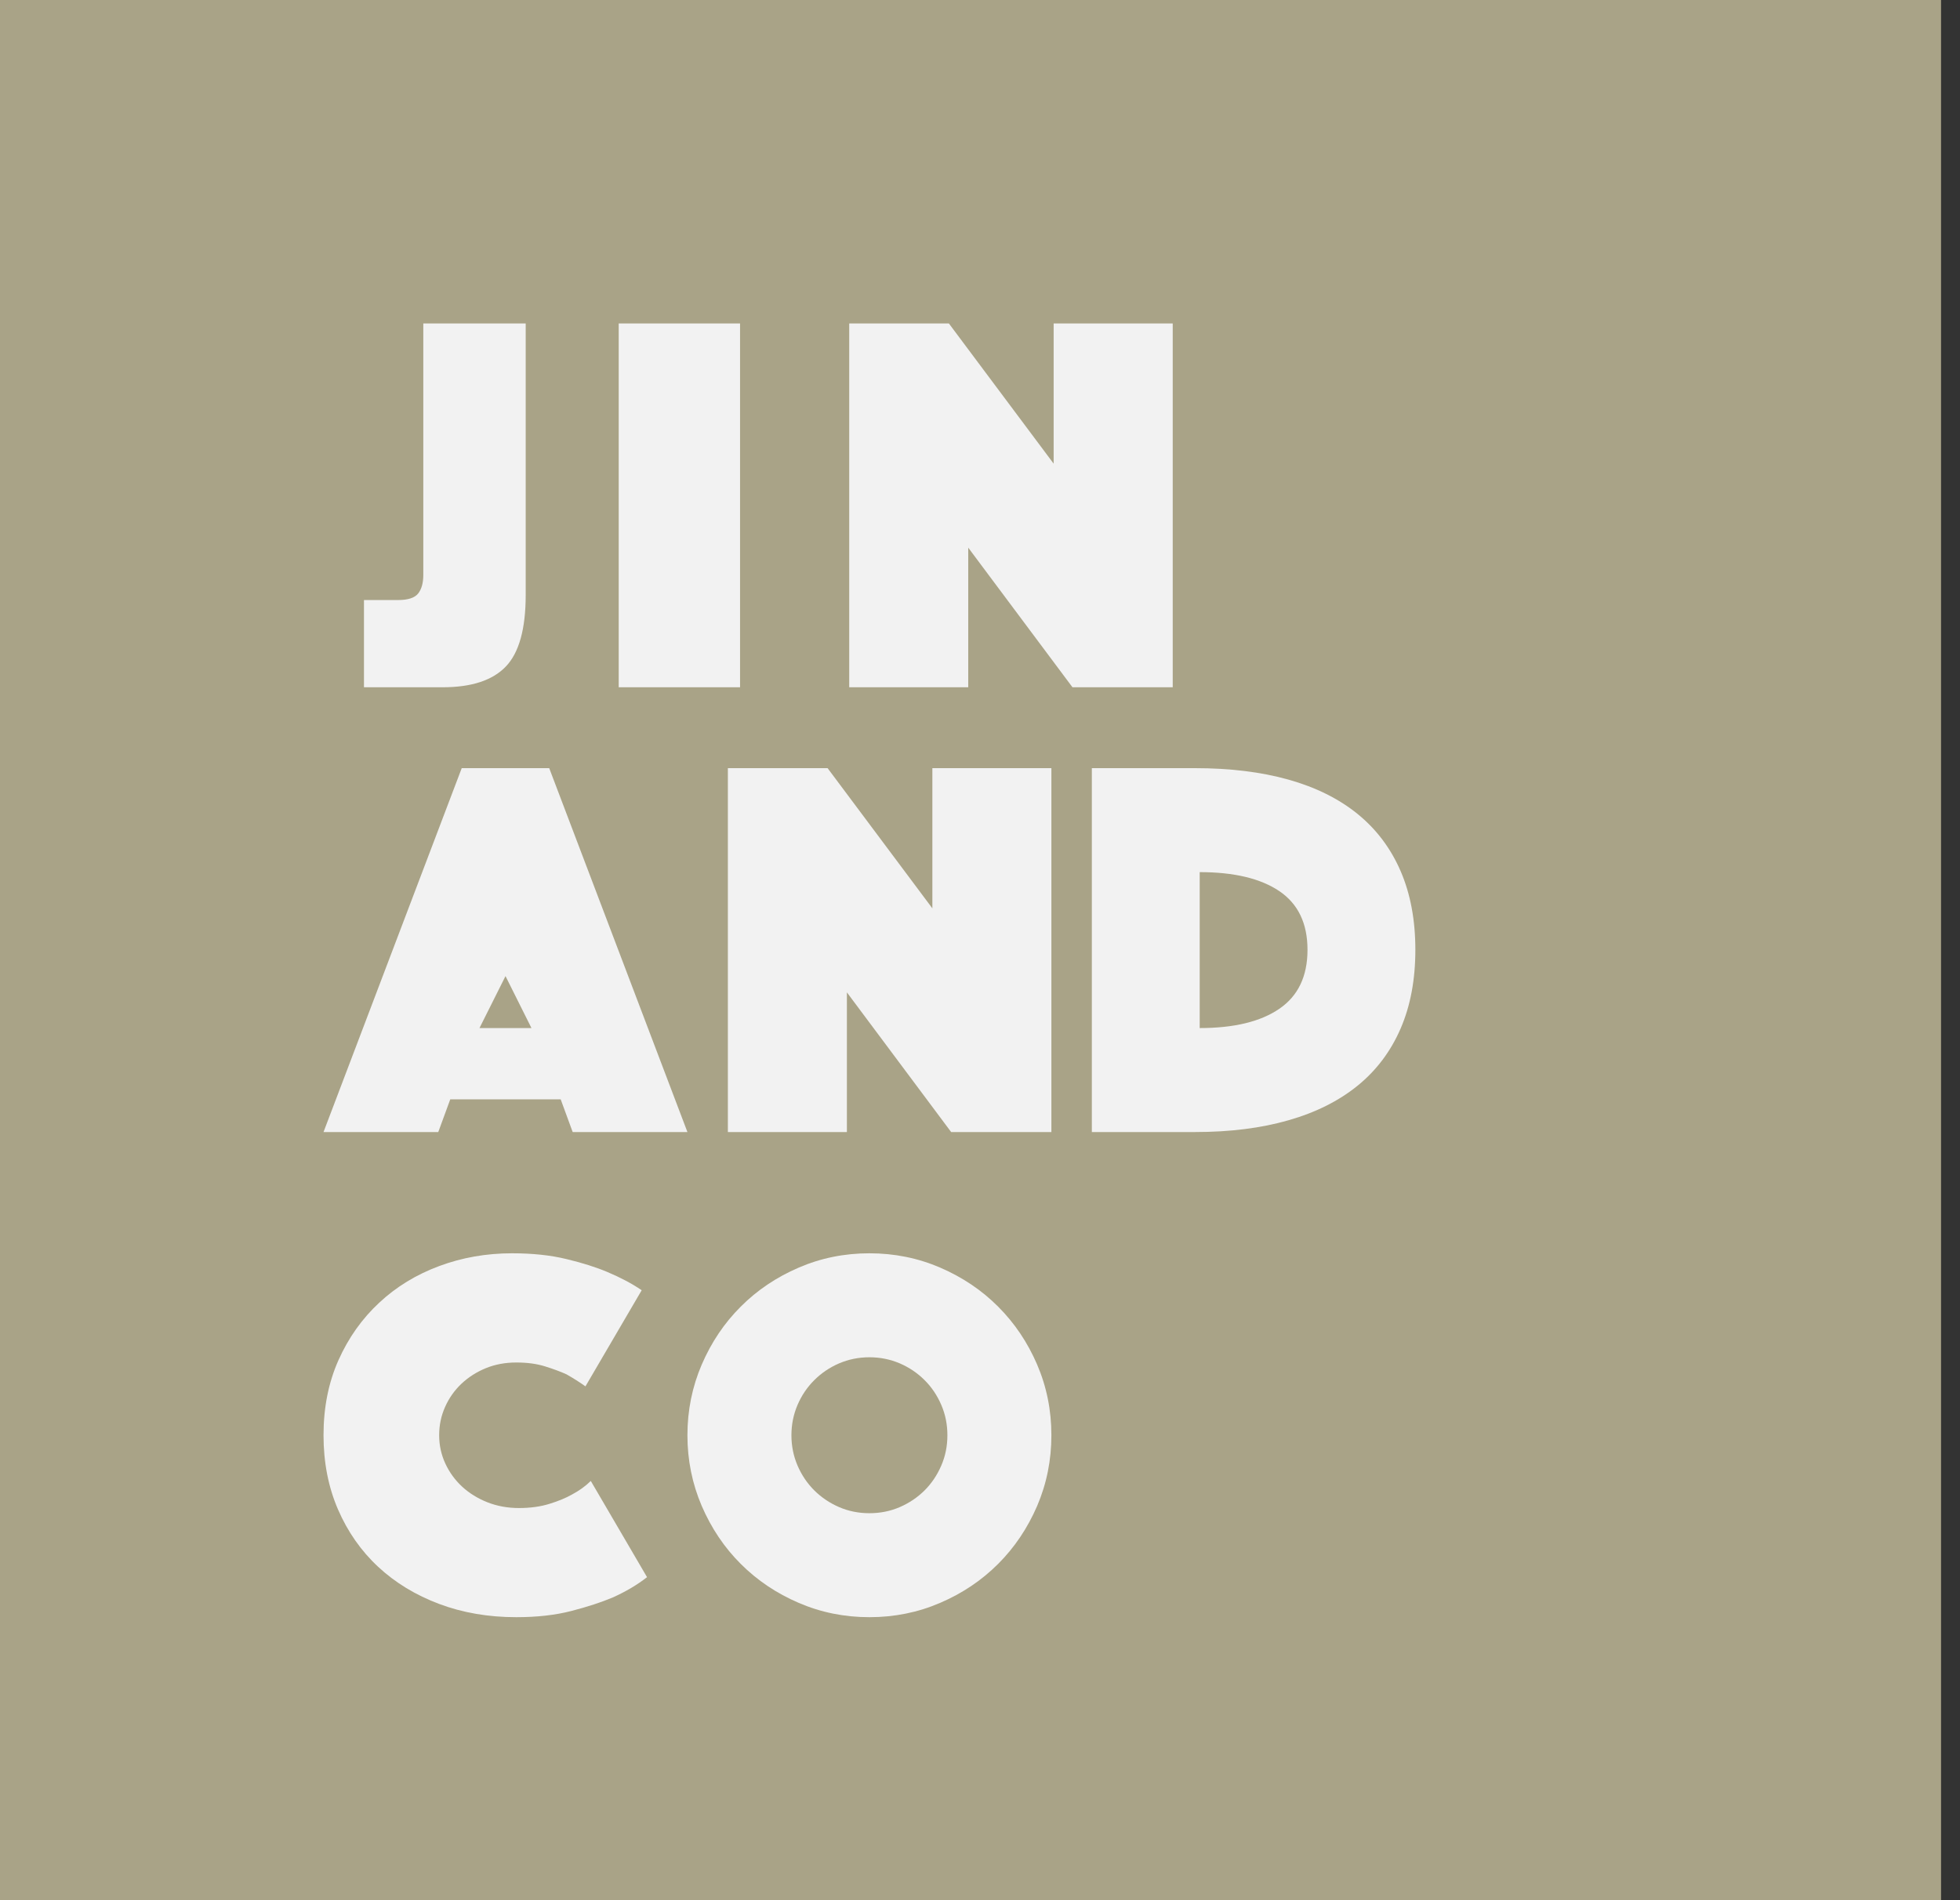<?xml version="1.0" encoding="UTF-8"?>
<svg width="33px" height="32px" viewBox="0 0 33 32" version="1.1" xmlns="http://www.w3.org/2000/svg" xmlns:xlink="http://www.w3.org/1999/xlink">
    <rect x="0" y="0" width="33" height="32" fill="#333333" stroke="none"/>
    <!-- Generator: Sketch 51.2 (57519) - http://www.bohemiancoding.com/sketch -->
    <title>Jin &amp; Co. Logo</title>
    <desc>Created with Sketch.</desc>
    <defs></defs>
    <g id="Page-1" stroke="none" stroke-width="1" fill="none" fill-rule="evenodd">
        <g id="jenevieve-chang-work-06.1" transform="translate(-1279, -2919)">
            <g id="footer" transform="translate(0, 2885)">
                <g id="Jin-&amp;-Co.-Logo" transform="translate(1279, 34)">
                    <rect id="Rectangle-path" fill="#A9A387" x="0" y="0" width="32.681" height="32"></rect>
                    <path d="M6.128,10.105 L6.702,10.105 C6.87,10.105 6.983,10.068 7.041,9.994 C7.098,9.921 7.127,9.817 7.127,9.682 L7.127,5.447 L8.851,5.447 L8.851,10.022 C8.851,10.591 8.739,10.993 8.516,11.225 C8.293,11.458 7.938,11.574 7.45,11.574 L6.128,11.574 L6.128,10.105 L6.128,10.105 Z" id="Shape" fill="#F2F2F2"></path>
                    <polygon id="Shape" fill="#F2F2F2" points="12.46 5.447 12.46 11.574 10.417 11.574 10.417 5.447"></polygon>
                    <polygon id="Shape" fill="#F2F2F2" points="14.298 5.447 15.976 5.447 17.74 7.808 17.74 5.447 19.745 5.447 19.745 11.574 18.057 11.574 16.302 9.223 16.302 11.574 14.298 11.574"></polygon>
                    <path d="M7.774,12.936 L9.247,12.936 L11.574,19.064 L9.642,19.064 L9.44,18.513 L7.581,18.513 L7.379,19.064 L5.447,19.064 L7.774,12.936 L7.774,12.936 Z M8.948,17.313 L8.511,16.438 L8.073,17.313 L8.948,17.313 L8.948,17.313 Z" id="Shape" fill="#F2F2F2"></path>
                    <polygon id="Shape" fill="#F2F2F2" points="12.255 12.936 13.934 12.936 15.698 15.297 15.698 12.936 17.702 12.936 17.702 19.064 16.014 19.064 14.259 16.712 14.259 19.064 12.255 19.064"></polygon>
                    <path d="M18.383,19.064 L18.383,12.936 L20.12,12.936 C20.709,12.936 21.233,13 21.693,13.129 C22.153,13.258 22.541,13.451 22.858,13.708 C23.174,13.965 23.415,14.285 23.581,14.668 C23.747,15.051 23.83,15.493 23.83,15.995 C23.83,16.498 23.747,16.94 23.581,17.323 C23.415,17.706 23.174,18.026 22.858,18.283 C22.541,18.54 22.153,18.735 21.693,18.866 C21.233,18.998 20.709,19.064 20.12,19.064 L18.383,19.064 L18.383,19.064 Z M20.199,17.313 C20.777,17.313 21.224,17.205 21.54,16.988 C21.856,16.772 22.014,16.441 22.014,15.995 C22.014,15.55 21.856,15.221 21.54,15.007 C21.224,14.794 20.777,14.687 20.199,14.687 L20.199,17.313 L20.199,17.313 Z" id="Shape" fill="#F2F2F2"></path>
                    <path d="M5.447,24.17 C5.447,23.703 5.531,23.282 5.699,22.905 C5.867,22.529 6.096,22.206 6.385,21.938 C6.673,21.669 7.01,21.464 7.395,21.321 C7.779,21.178 8.188,21.106 8.621,21.106 C8.964,21.106 9.269,21.138 9.536,21.203 C9.804,21.267 10.034,21.34 10.226,21.421 C10.449,21.515 10.641,21.617 10.804,21.728 L9.857,23.347 C9.76,23.277 9.655,23.211 9.541,23.146 C9.439,23.099 9.317,23.054 9.176,23.01 C9.034,22.966 8.874,22.945 8.693,22.945 C8.507,22.945 8.335,22.977 8.179,23.041 C8.023,23.105 7.886,23.193 7.769,23.303 C7.652,23.414 7.56,23.544 7.494,23.693 C7.427,23.842 7.394,24.001 7.394,24.17 C7.394,24.339 7.429,24.498 7.498,24.647 C7.567,24.796 7.662,24.926 7.782,25.037 C7.902,25.147 8.044,25.235 8.206,25.299 C8.368,25.363 8.546,25.396 8.738,25.396 C8.93,25.396 9.102,25.372 9.252,25.325 C9.402,25.279 9.529,25.226 9.631,25.168 C9.751,25.104 9.857,25.028 9.947,24.94 L10.894,26.56 C10.731,26.688 10.539,26.802 10.317,26.902 C10.124,26.983 9.893,27.059 9.622,27.129 C9.352,27.199 9.042,27.234 8.693,27.234 C8.224,27.234 7.791,27.16 7.394,27.011 C6.998,26.862 6.655,26.654 6.366,26.385 C6.078,26.117 5.853,25.794 5.69,25.418 C5.528,25.042 5.447,24.626 5.447,24.17 L5.447,24.17 Z" id="Shape" fill="#F2F2F2"></path>
                    <path d="M11.574,24.17 C11.574,23.75 11.655,23.353 11.815,22.98 C11.976,22.606 12.194,22.281 12.472,22.004 C12.749,21.726 13.074,21.508 13.448,21.347 C13.821,21.186 14.218,21.106 14.638,21.106 C15.059,21.106 15.455,21.186 15.829,21.347 C16.202,21.508 16.528,21.726 16.805,22.004 C17.082,22.281 17.301,22.606 17.462,22.98 C17.622,23.353 17.702,23.75 17.702,24.17 C17.702,24.59 17.622,24.987 17.462,25.361 C17.301,25.734 17.082,26.06 16.805,26.337 C16.528,26.614 16.202,26.833 15.829,26.993 C15.455,27.154 15.059,27.234 14.638,27.234 C14.218,27.234 13.821,27.154 13.448,26.993 C13.074,26.833 12.749,26.614 12.472,26.337 C12.194,26.06 11.976,25.734 11.815,25.361 C11.655,24.987 11.574,24.59 11.574,24.17 L11.574,24.17 Z M13.325,24.17 C13.325,24.352 13.36,24.522 13.428,24.681 C13.497,24.841 13.591,24.98 13.71,25.099 C13.829,25.217 13.968,25.311 14.127,25.38 C14.286,25.449 14.457,25.483 14.638,25.483 C14.82,25.483 14.99,25.449 15.15,25.38 C15.309,25.311 15.448,25.217 15.567,25.099 C15.686,24.98 15.779,24.841 15.848,24.681 C15.917,24.522 15.951,24.352 15.951,24.17 C15.951,23.989 15.917,23.818 15.848,23.659 C15.779,23.499 15.686,23.36 15.567,23.242 C15.448,23.123 15.309,23.029 15.15,22.96 C14.99,22.892 14.82,22.857 14.638,22.857 C14.457,22.857 14.286,22.892 14.127,22.96 C13.968,23.029 13.829,23.123 13.71,23.242 C13.591,23.36 13.497,23.499 13.428,23.659 C13.36,23.818 13.325,23.989 13.325,24.17 L13.325,24.17 Z" id="Shape" fill="#F2F2F2"></path>
                </g>
            </g>
        </g>
    </g>
</svg>